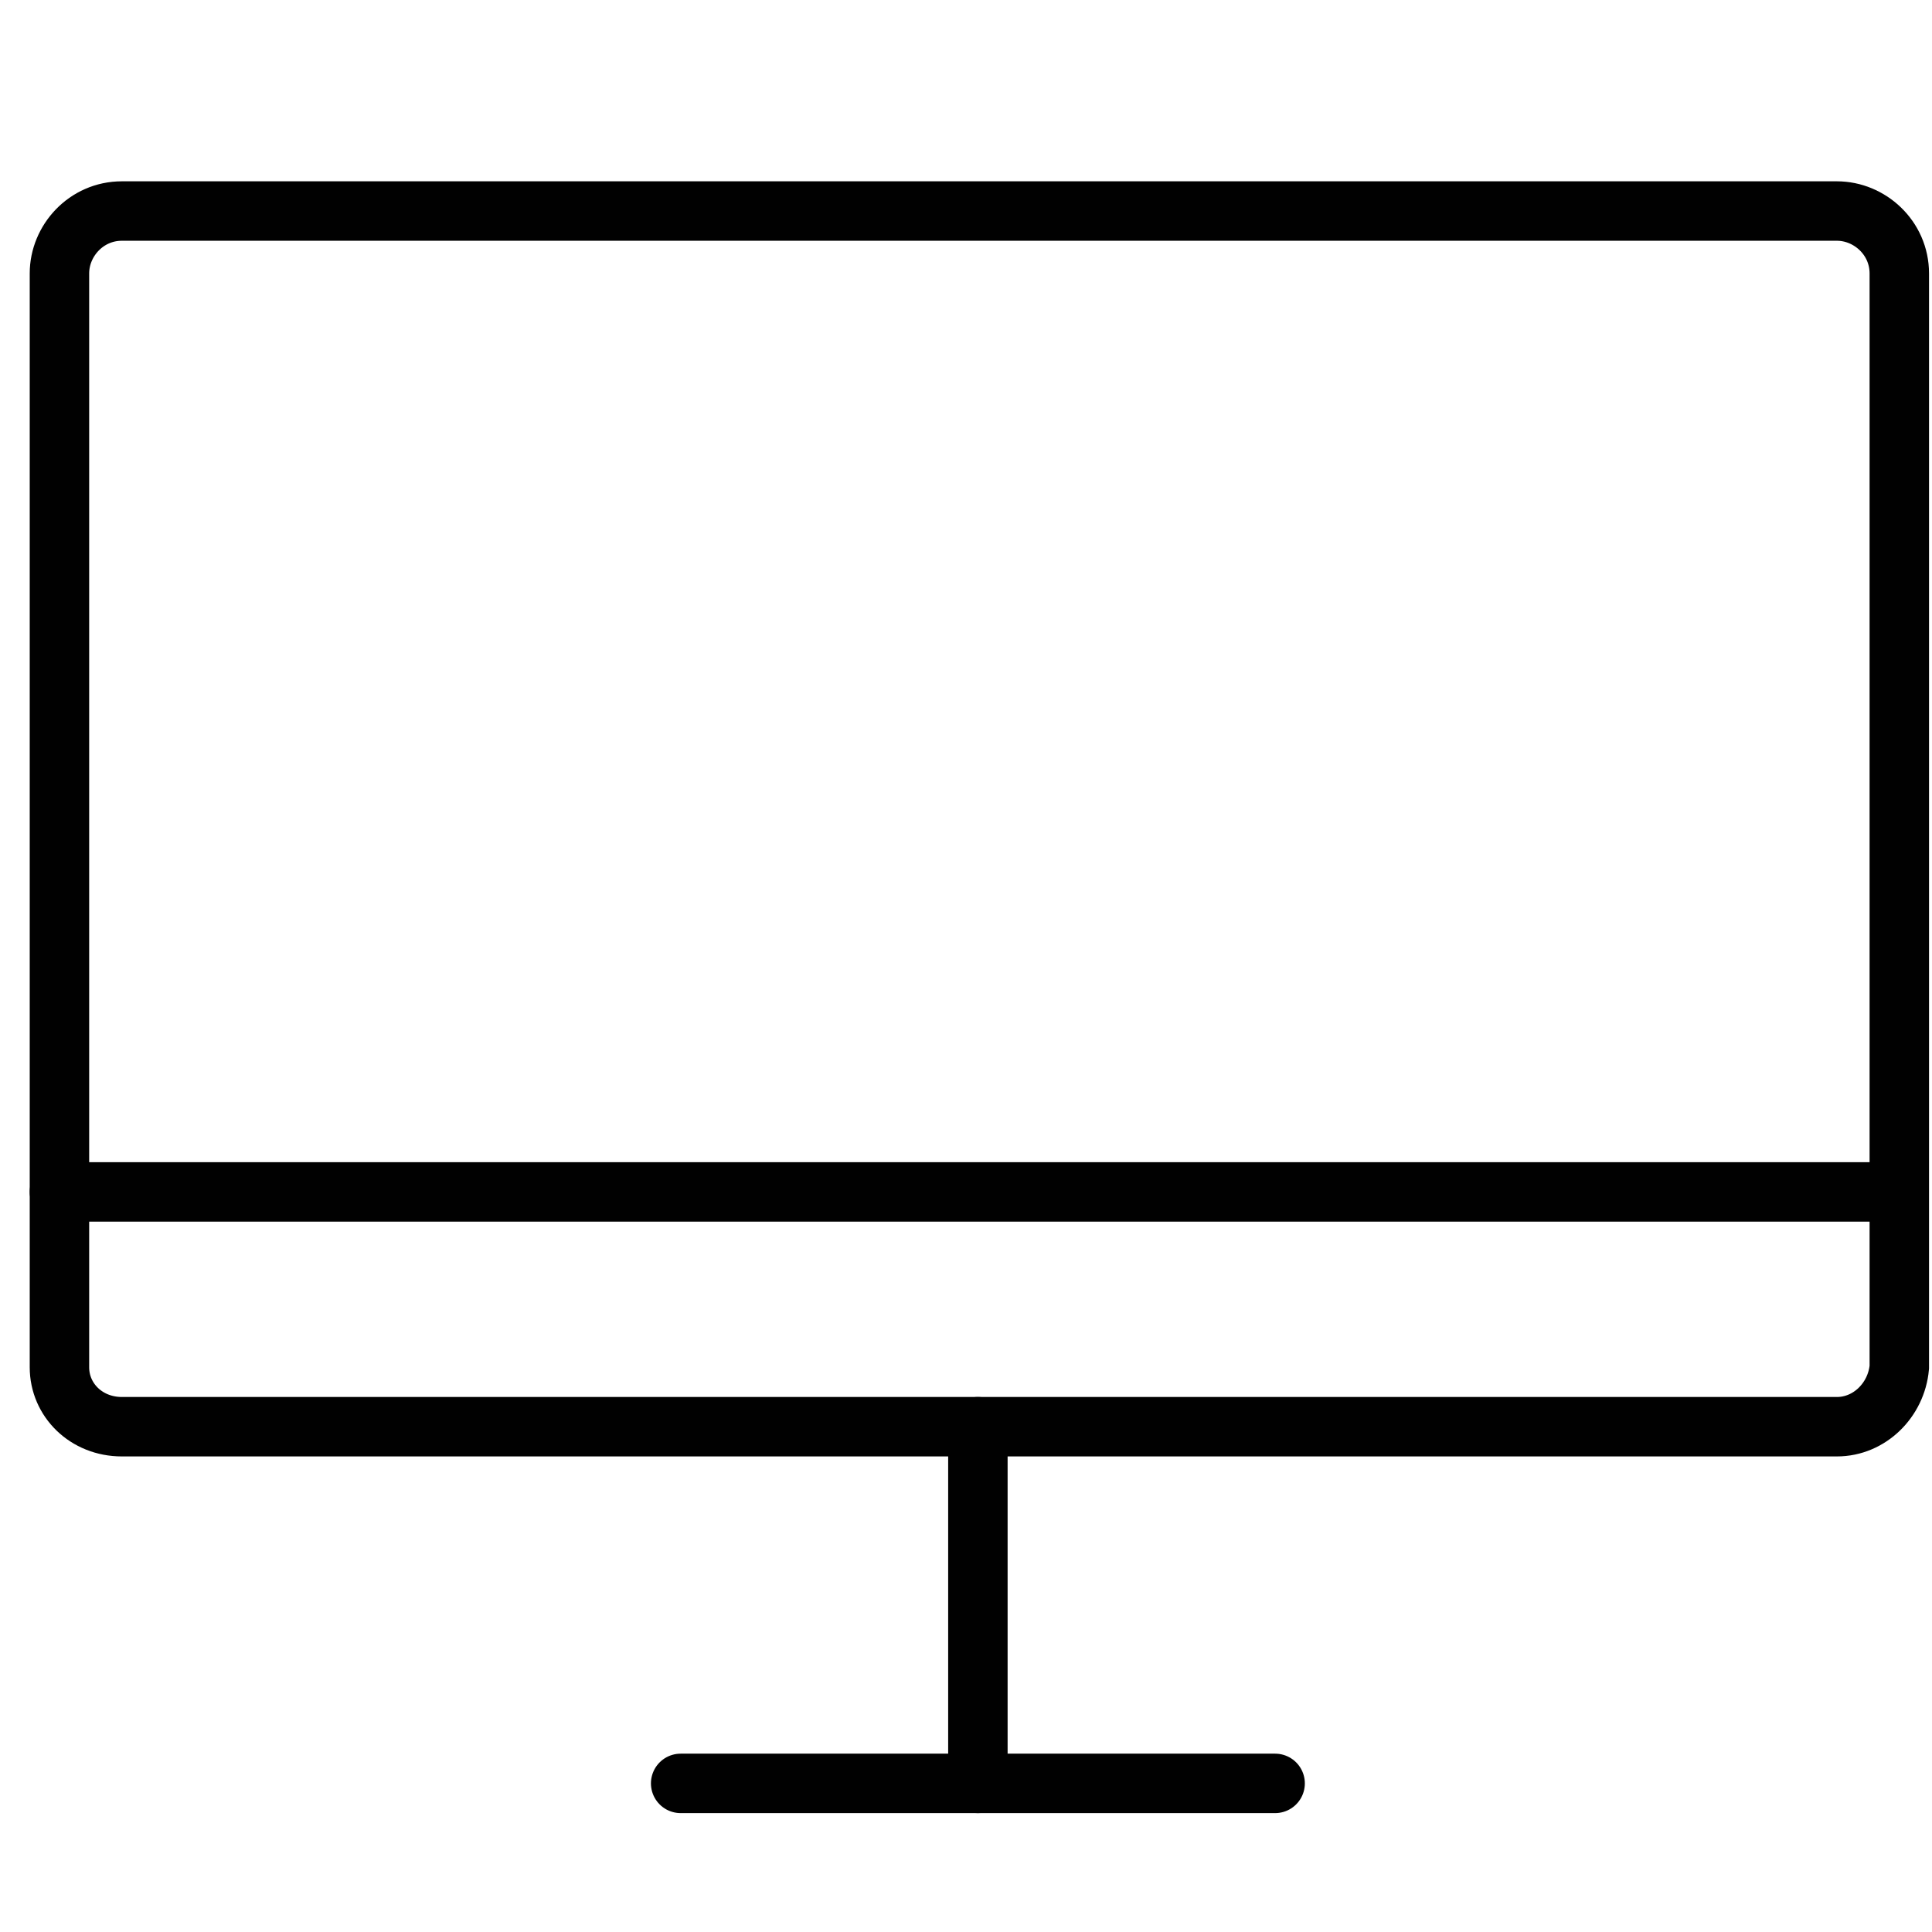 <?xml version="1.0" encoding="utf-8"?>
<!-- Generator: Adobe Illustrator 18.1.1, SVG Export Plug-In . SVG Version: 6.00 Build 0)  -->
<svg version="1.1" id="Layer_1" xmlns="http://www.w3.org/2000/svg" xmlns:xlink="http://www.w3.org/1999/xlink" x="0px" y="0px"
	 viewBox="0 0 65 65" enable-background="new 0 0 65 65" xml:space="preserve">
<g>
	<path fill="none" stroke="#010101" stroke-width="2" stroke-linecap="round" stroke-miterlimit="10" d="M61.8,48H4.1
		C2.9,48,2,47.1,2,46V9.2c0-1.1,0.9-2.1,2.1-2.1h57.7c1.1,0,2.1,0.9,2.1,2.1V46C63.8,47.1,62.9,48,61.8,48z"/>
	
		<line fill="none" stroke="#010101" stroke-width="2" stroke-linecap="round" stroke-miterlimit="10" x1="22.9" y1="60" x2="42.9" y2="60"/>
	
		<line fill="none" stroke="#010101" stroke-width="2" stroke-linecap="round" stroke-miterlimit="10" x1="32.9" y1="60" x2="32.9" y2="48"/>
</g>
<line fill="none" stroke="#010101" stroke-width="2" stroke-linecap="round" stroke-miterlimit="10" x1="2" y1="40.1" x2="63.8" y2="40.1"/>
</svg>
